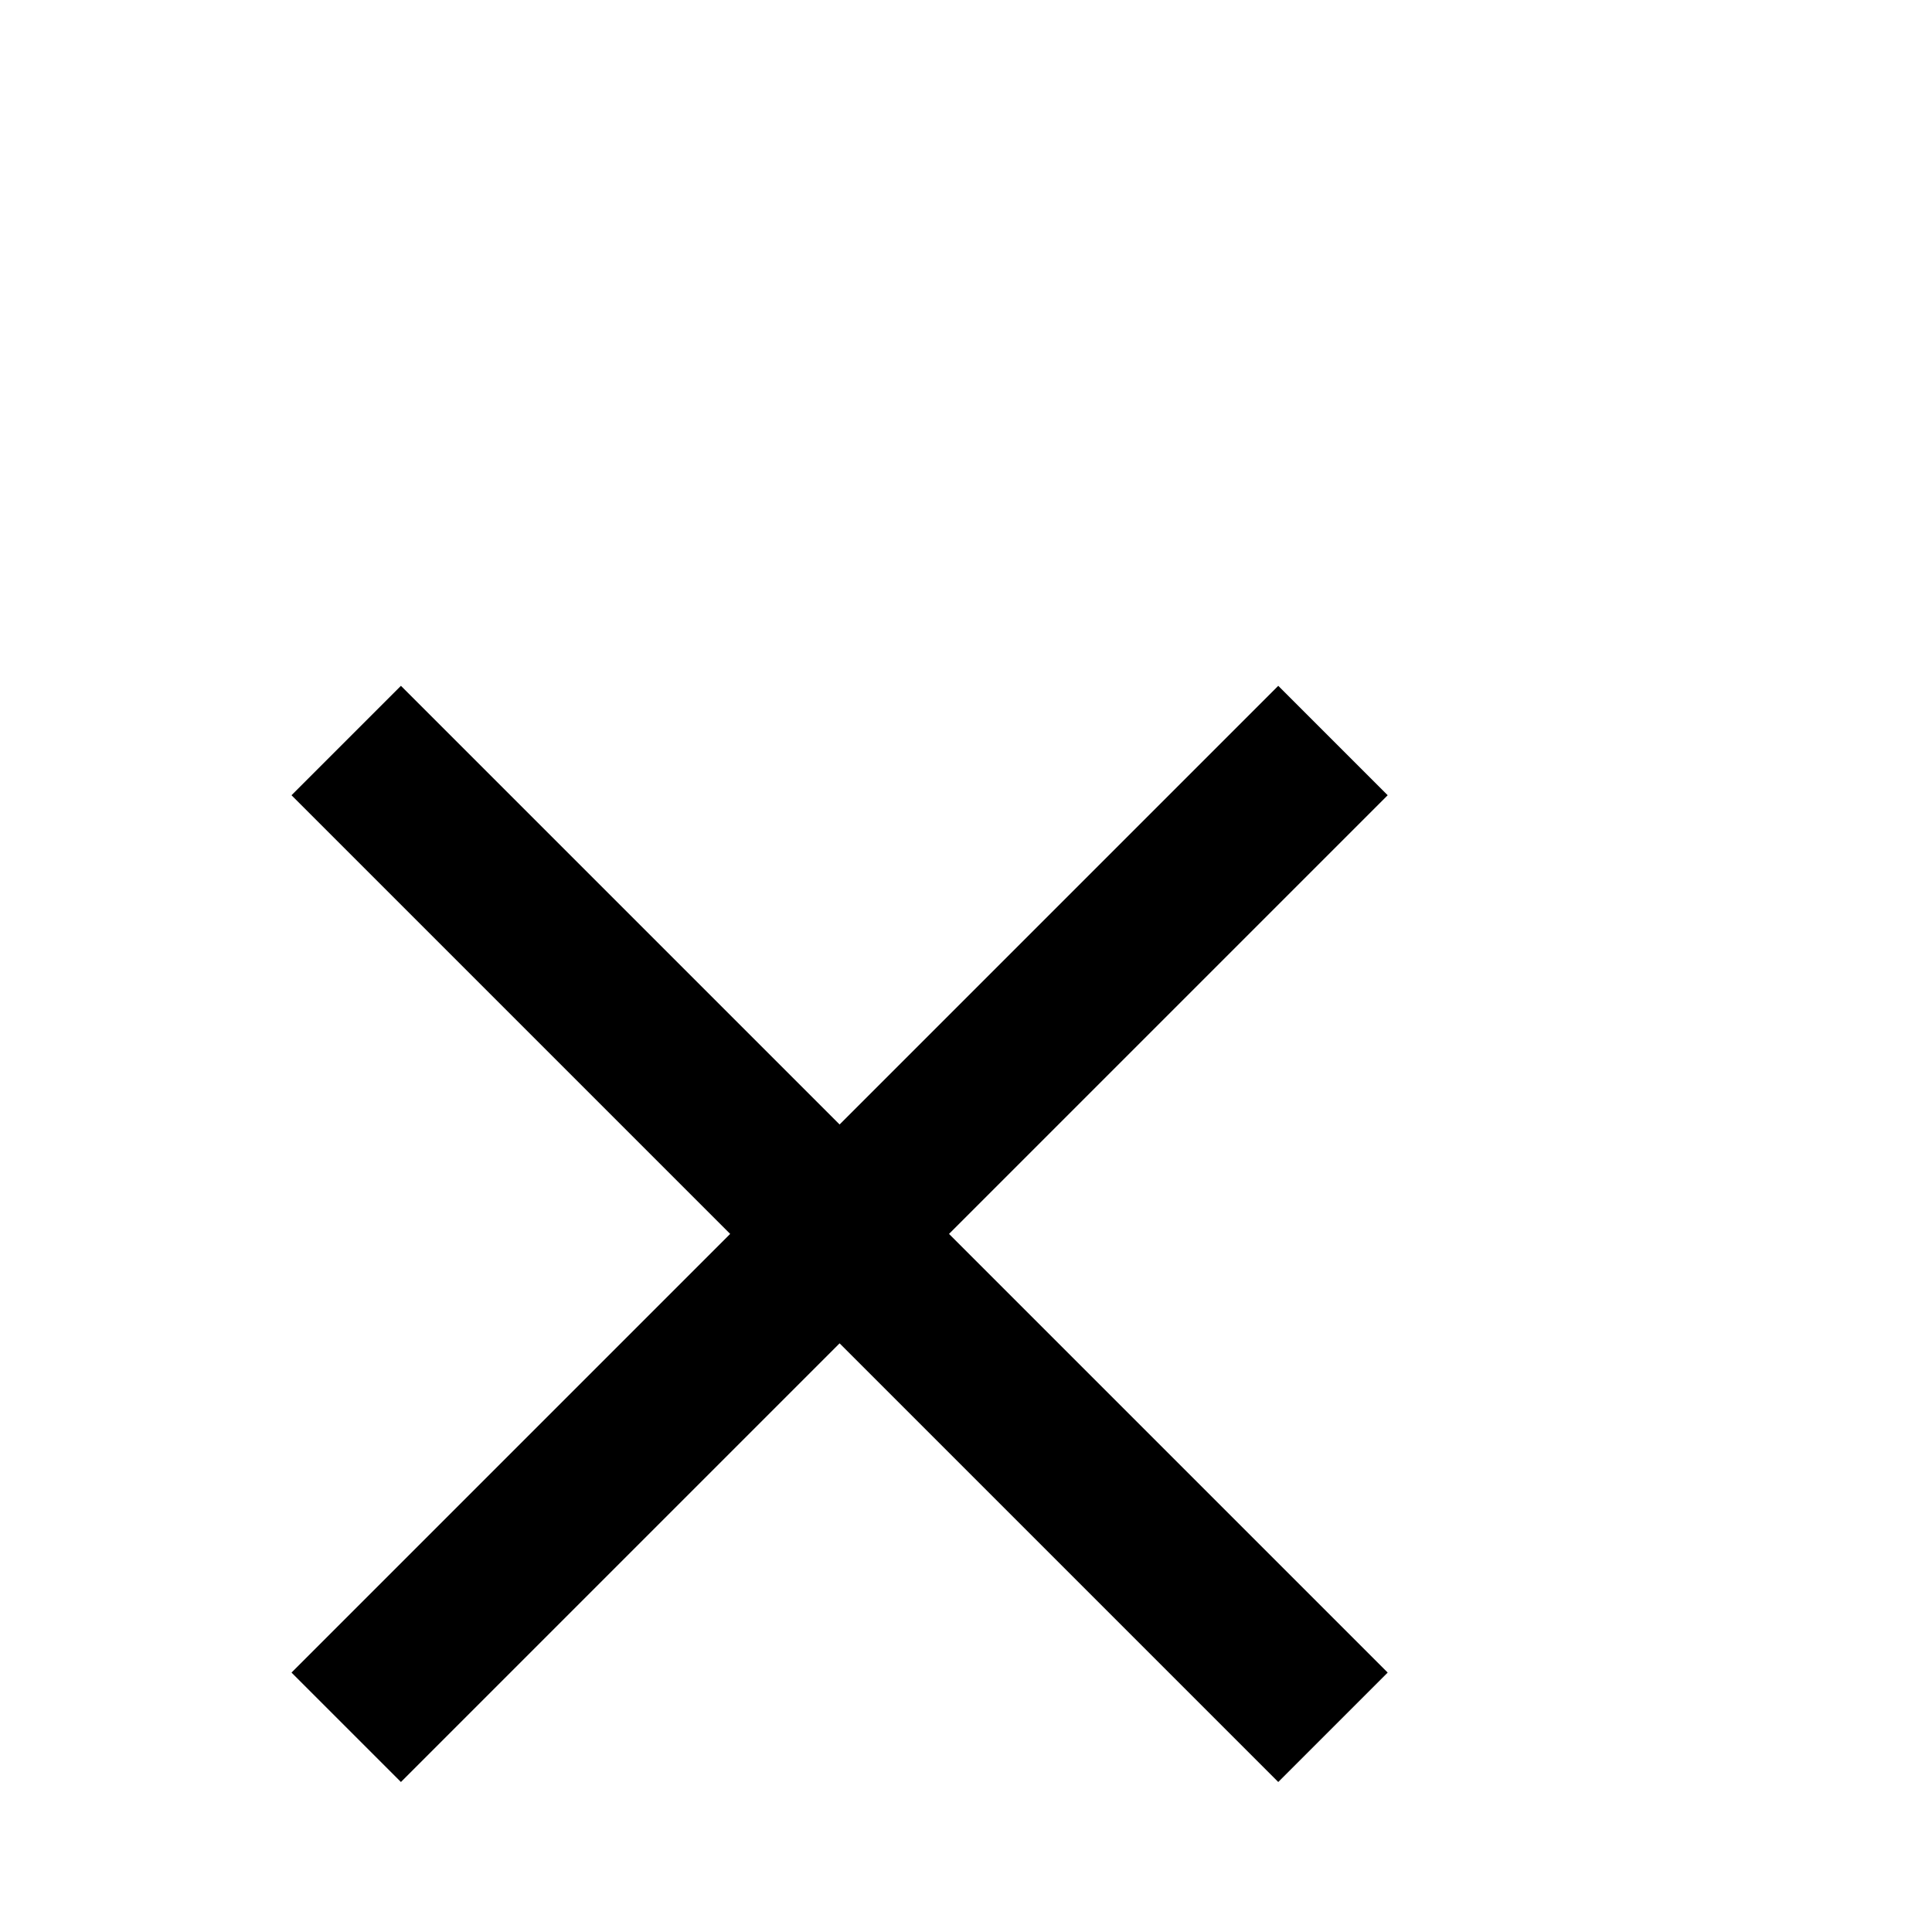 <?xml version="1.0" standalone="no"?>
<!DOCTYPE svg PUBLIC "-//W3C//DTD SVG 1.1//EN" "http://www.w3.org/Graphics/SVG/1.1/DTD/svg11.dtd" >
<svg viewBox="0 -442 2048 2048">
  <g transform="matrix(1 0 0 -1 0 1606)">
   <path fill="currentColor"
d="M1471 275l-116 -116l-465 465l-465 -465l-116 116l465 465l-465 465l116 116l465 -465l465 465l116 -116l-465 -465z" />
  </g>

</svg>
